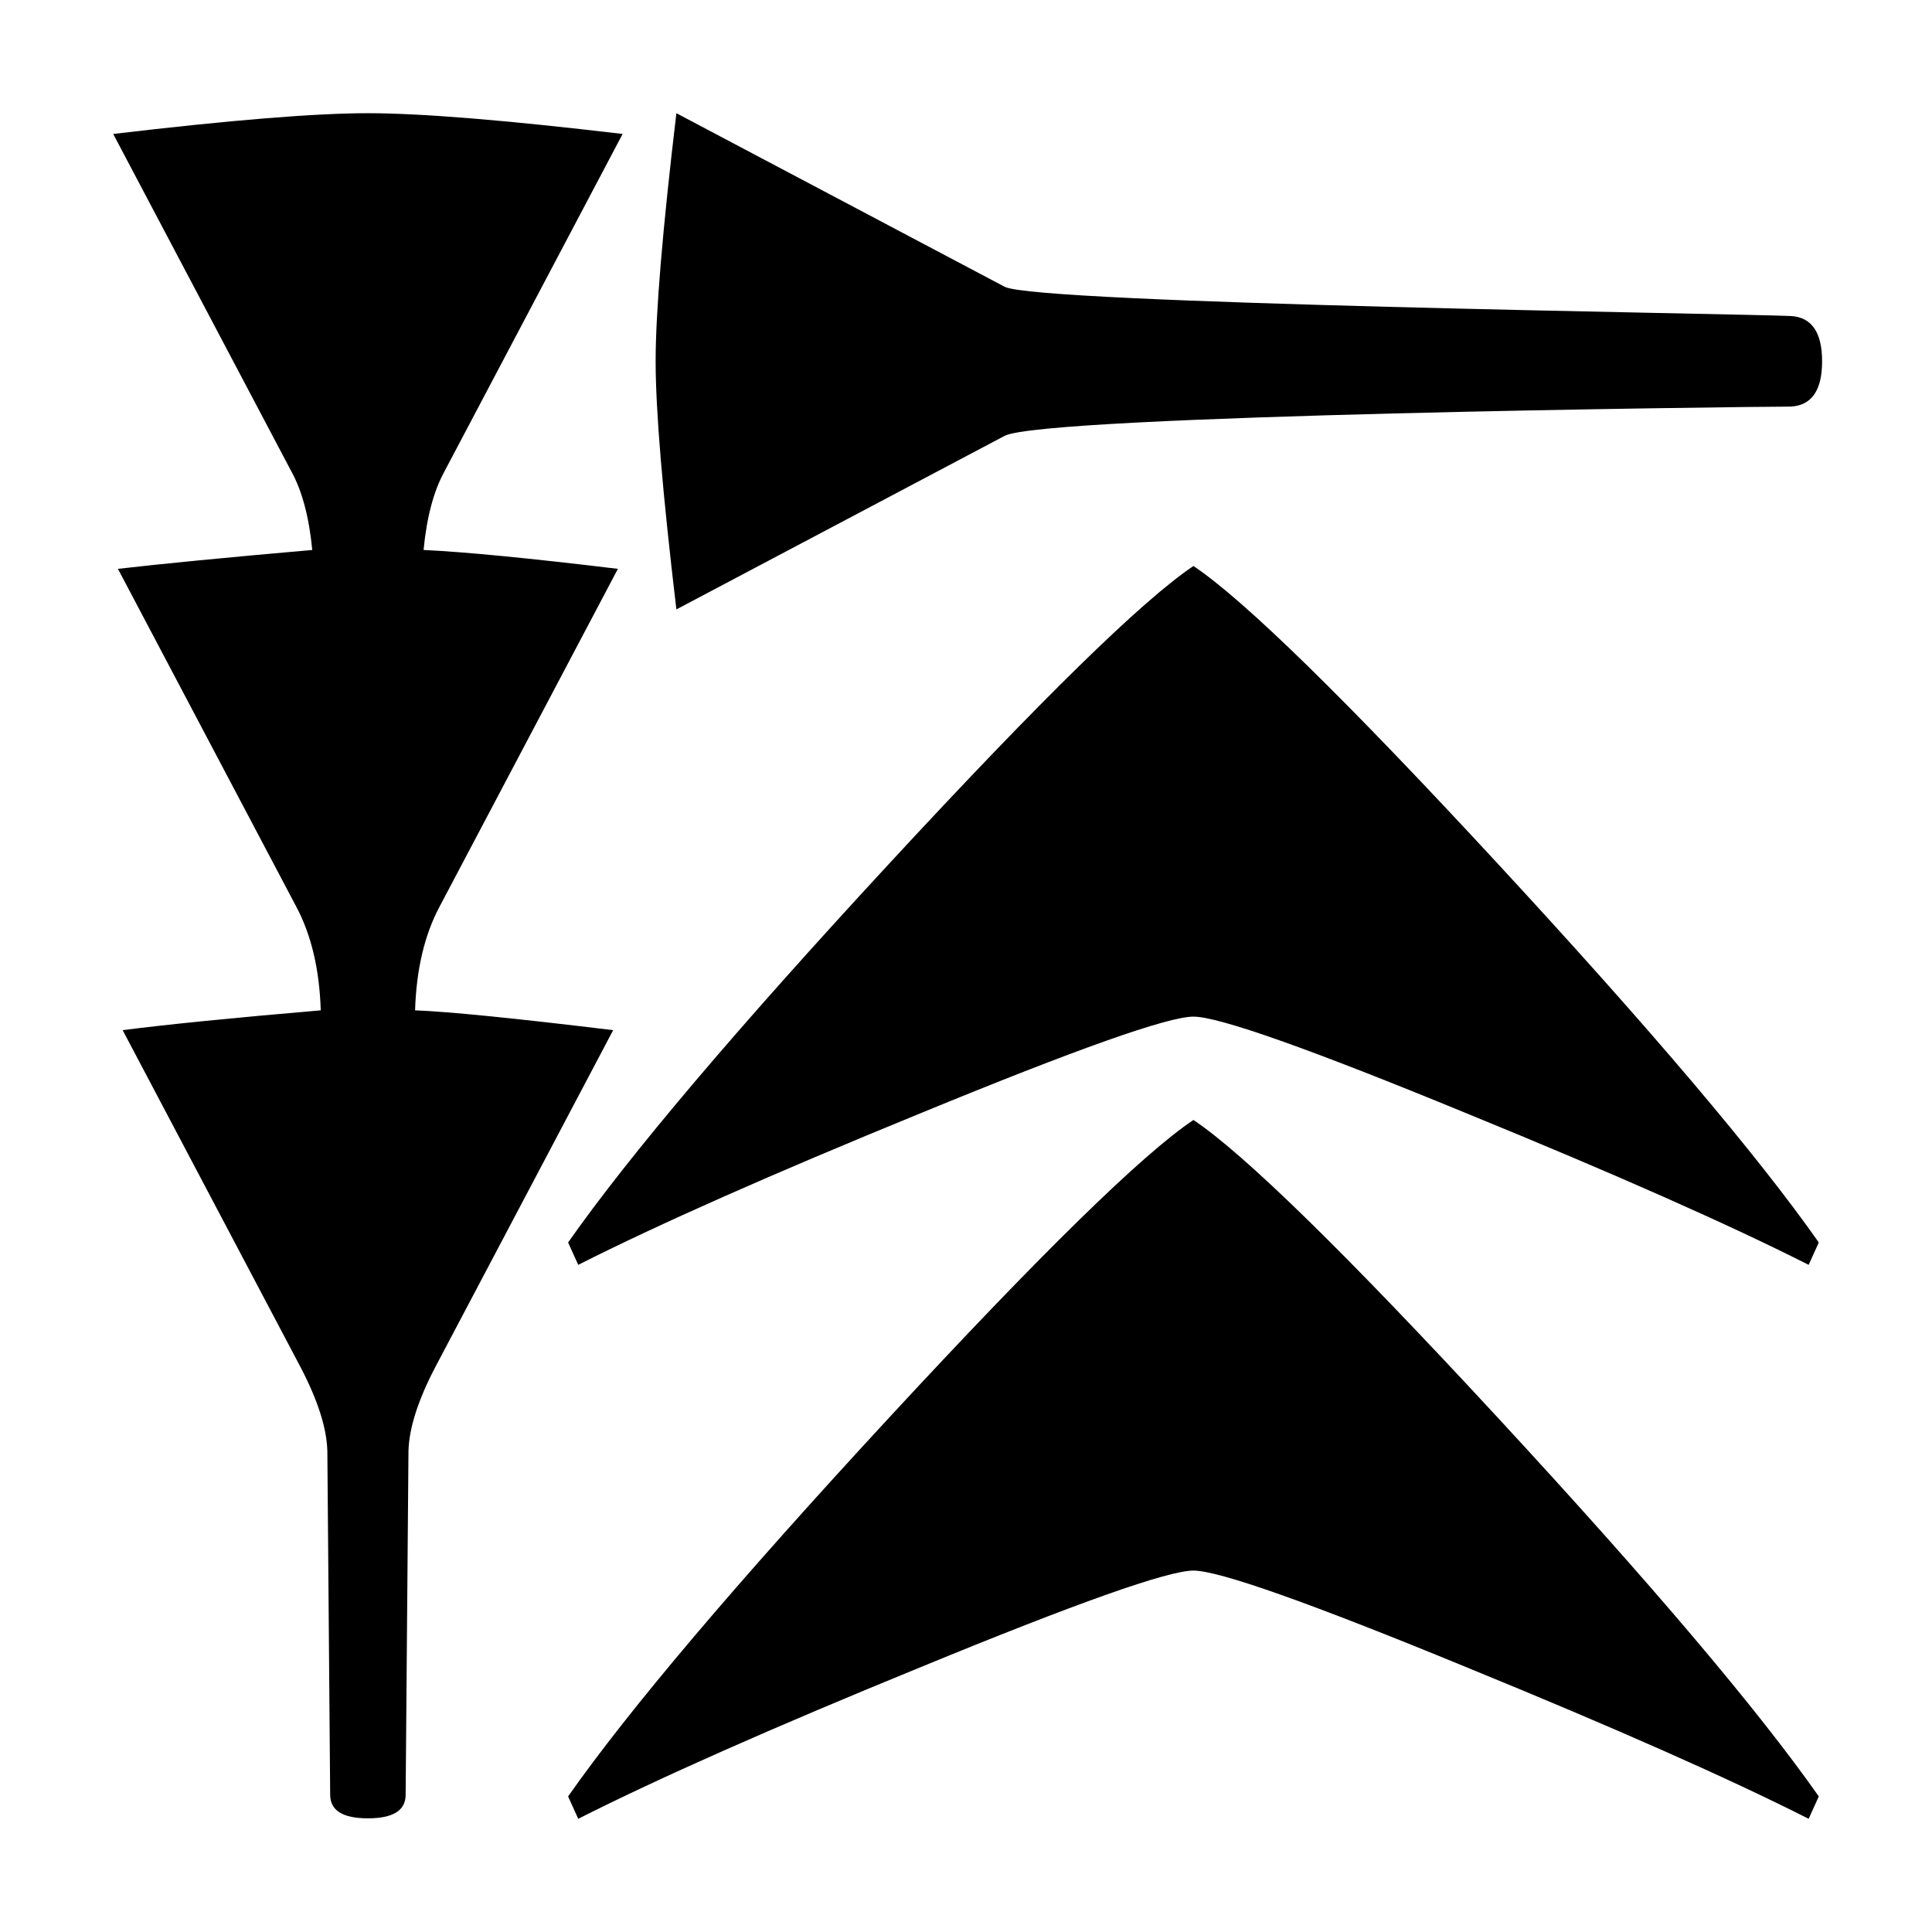 <svg xmlns="http://www.w3.org/2000/svg" viewBox="-10 0 2048 2048" width="2048" height="2048">
   <path d="M1921.5 383c0 30.667-11 46.667-33 48-53.018.089-791.282 8.974-833.5 31L707 646c-14.667-123.333-22-211-22-263s7.333-139.667 22-263l348 184c34 18 772.167 28.333 833.5 31 22 1.333 33 17.333 33 48zM602.955 1928l-10.745-23.714c65.023-92.599 178.26-226.227 339.713-400.885 161.453-174.657 269.18-280.054 323.182-316.19 54.001 36.136 161.73 141.533 323.182 316.19 161.453 174.658 274.69 308.286 339.713 400.885L1907.255 1928c-84.86-42.912-205.536-96.362-362.03-160.354-166.412-68.508-263.119-102.762-290.12-102.762-27.001 0-123.708 34.254-290.12 102.762-156.493 63.992-277.17 117.442-362.03 160.354zm0-587.21l-10.745-23.715c65.023-92.599 178.26-226.226 339.713-400.885 161.453-174.657 269.18-280.054 323.182-316.19 54.001 36.136 161.73 141.533 323.182 316.19 161.453 174.658 274.69 308.286 339.713 400.885l-10.745 23.714c-84.86-42.911-205.536-96.362-362.03-160.354-166.412-68.508-263.119-102.761-290.12-102.761-27.001 0-123.708 34.253-290.12 102.761-156.493 63.992-277.17 117.443-362.03 160.354zM649.996 142L461 499.998c-11.334 20.67-18.667 48.337-22 83.002C482.333 585 551 591.667 644.998 603.001L456 960.997C440 991 431.333 1027.667 429.997 1071c35.336 1.333 105.337 8.333 210.002 21L451 1449.995c-18 34.67-27.333 64.005-27.999 88.002l-3 364.503c0 16.665-13.333 24.998-40 24.998-26.668 0-40.002-8.333-40.002-24.998L337 1538c-.666-24-9.999-53.333-28-88l-188.998-358C166.665 1086 236.664 1079 329.999 1071c-1.336-43.333-10.004-80-26.004-109.999l-188.99-358c45.998-5.335 114.665-12.002 205.998-20.002-3.333-34.665-10.666-62.332-21.997-82.998L110 142.001C234.001 127.334 324.002 120 380.002 120S526 127.332 650 141.997z" />
</svg>